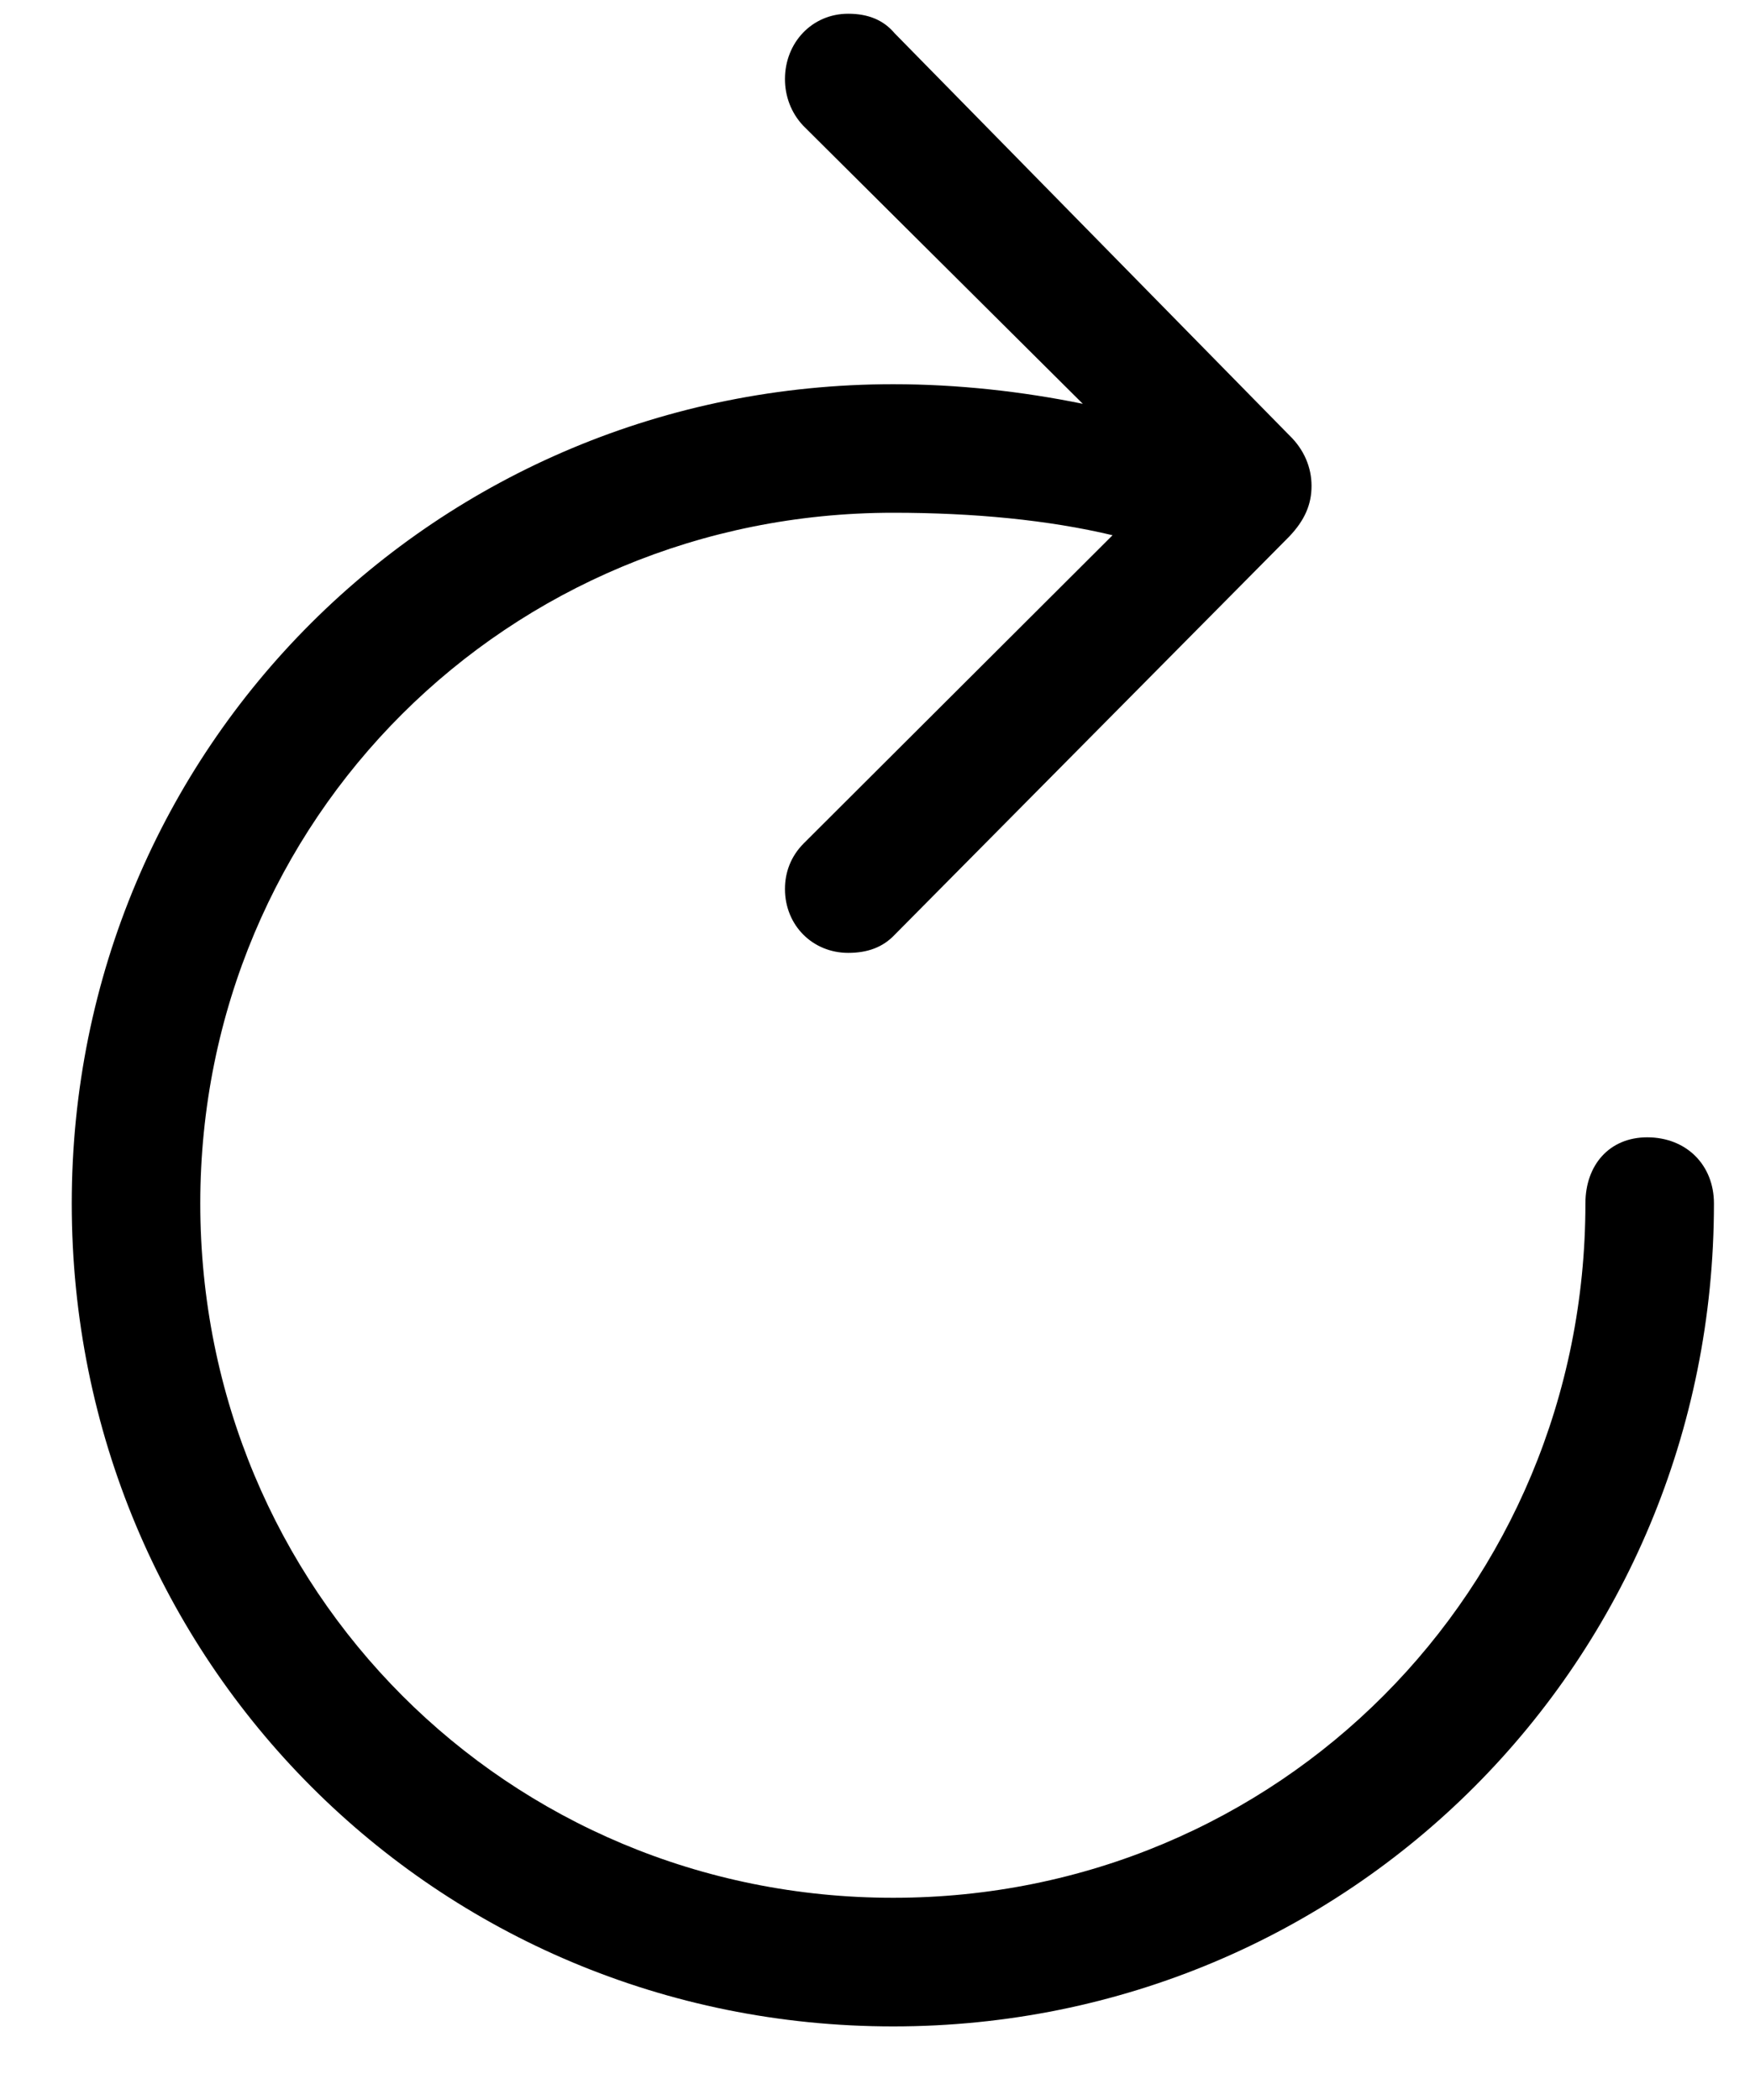 <svg width="20" height="24" viewBox="0 0 20 24" fill="none"
    xmlns="http://www.w3.org/2000/svg">
    <path d="M10.208 23.159C15.421 23.159 19.588 18.983 19.588 13.754C19.588 13.314 19.273 12.998 18.825 12.998C18.393 12.998 18.119 13.314 18.119 13.754C18.119 18.17 14.608 21.689 10.208 21.689C5.801 21.689 2.289 18.17 2.289 13.754C2.289 9.363 5.801 5.86 10.208 5.86C11.13 5.86 11.985 5.943 12.715 6.117L9.187 9.637C9.038 9.786 8.971 9.969 8.971 10.16C8.971 10.575 9.287 10.89 9.694 10.89C9.918 10.89 10.092 10.824 10.225 10.683L14.732 6.134C14.915 5.943 14.989 5.76 14.989 5.553C14.989 5.345 14.906 5.138 14.732 4.972L10.225 0.381C10.1 0.232 9.926 0.157 9.694 0.157C9.279 0.157 8.971 0.489 8.971 0.904C8.971 1.095 9.038 1.286 9.179 1.436L12.375 4.615C11.686 4.474 10.947 4.391 10.208 4.391C4.987 4.391 0.82 8.549 0.82 13.754C0.82 18.983 4.987 23.159 10.208 23.159Z" fill="black"/>
</svg>
